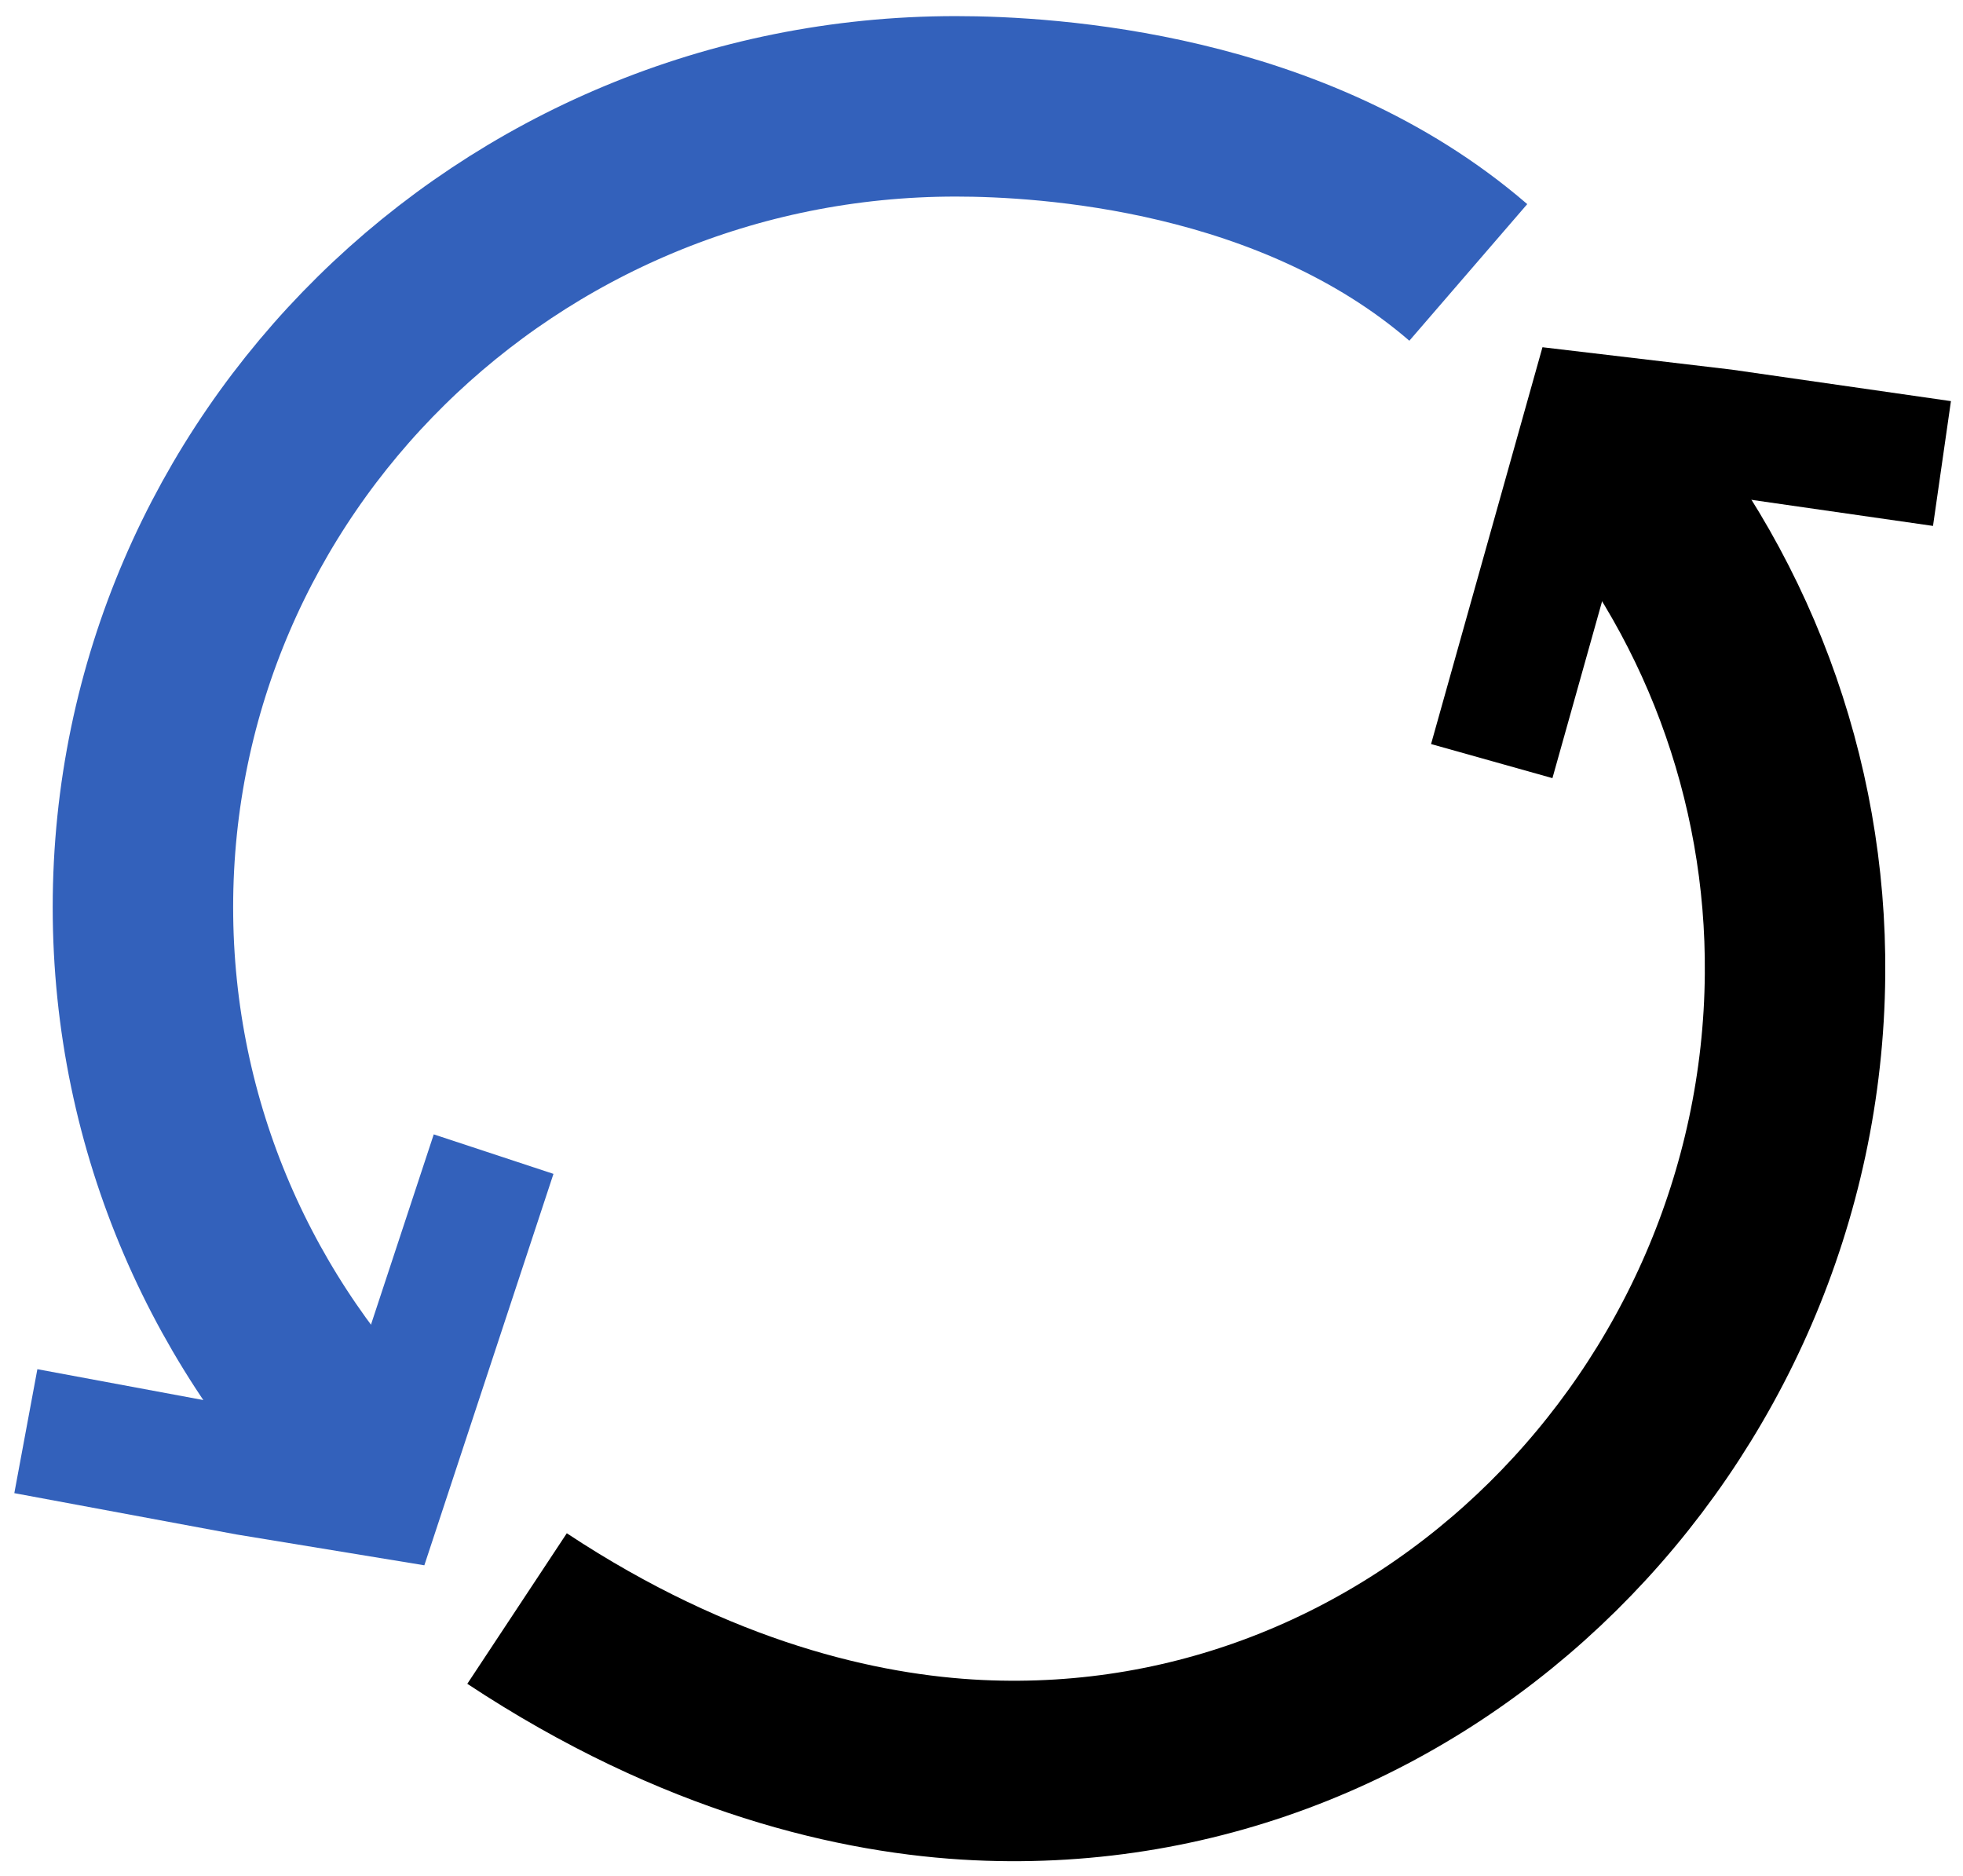 <svg width="90" height="86" viewBox="0 0 90 86" fill="none" xmlns="http://www.w3.org/2000/svg">
<g clip-path="url(#clip0_7_163)">
<path d="M17.469 67.551C10.725 60.907 6.553 51.728 6.553 41.592C6.553 21.315 23.238 4.875 43.821 4.875C48.049 4.875 59.276 5.548 67.319 12.489" stroke="#3361BB" stroke-width="8.273" stroke-miterlimit="10"/>
<path d="M73.156 20.225C79.124 26.967 82.381 35.682 82.299 44.686C82.133 64.993 65.341 82.117 44.843 81.15C39.426 80.895 31.968 79.203 23.706 73.742" stroke="black" stroke-width="8.273" stroke-miterlimit="10"/>
<path d="M68.394 34.892L72.834 19.079L79.02 19.811L89.036 21.25" stroke="black" stroke-width="5.78" stroke-miterlimit="10"/>
<path d="M22.631 52.91L17.485 68.508L11.338 67.499L1.185 65.611" stroke="#3361BB" stroke-width="5.78" stroke-miterlimit="10"/>
</g>
<defs>
<clipPath id="clip0_7_163">
<rect width="88.79" height="84.588" fill="white" transform="translate(0.657 0.738)"/>
</clipPath>
</defs>
</svg>
